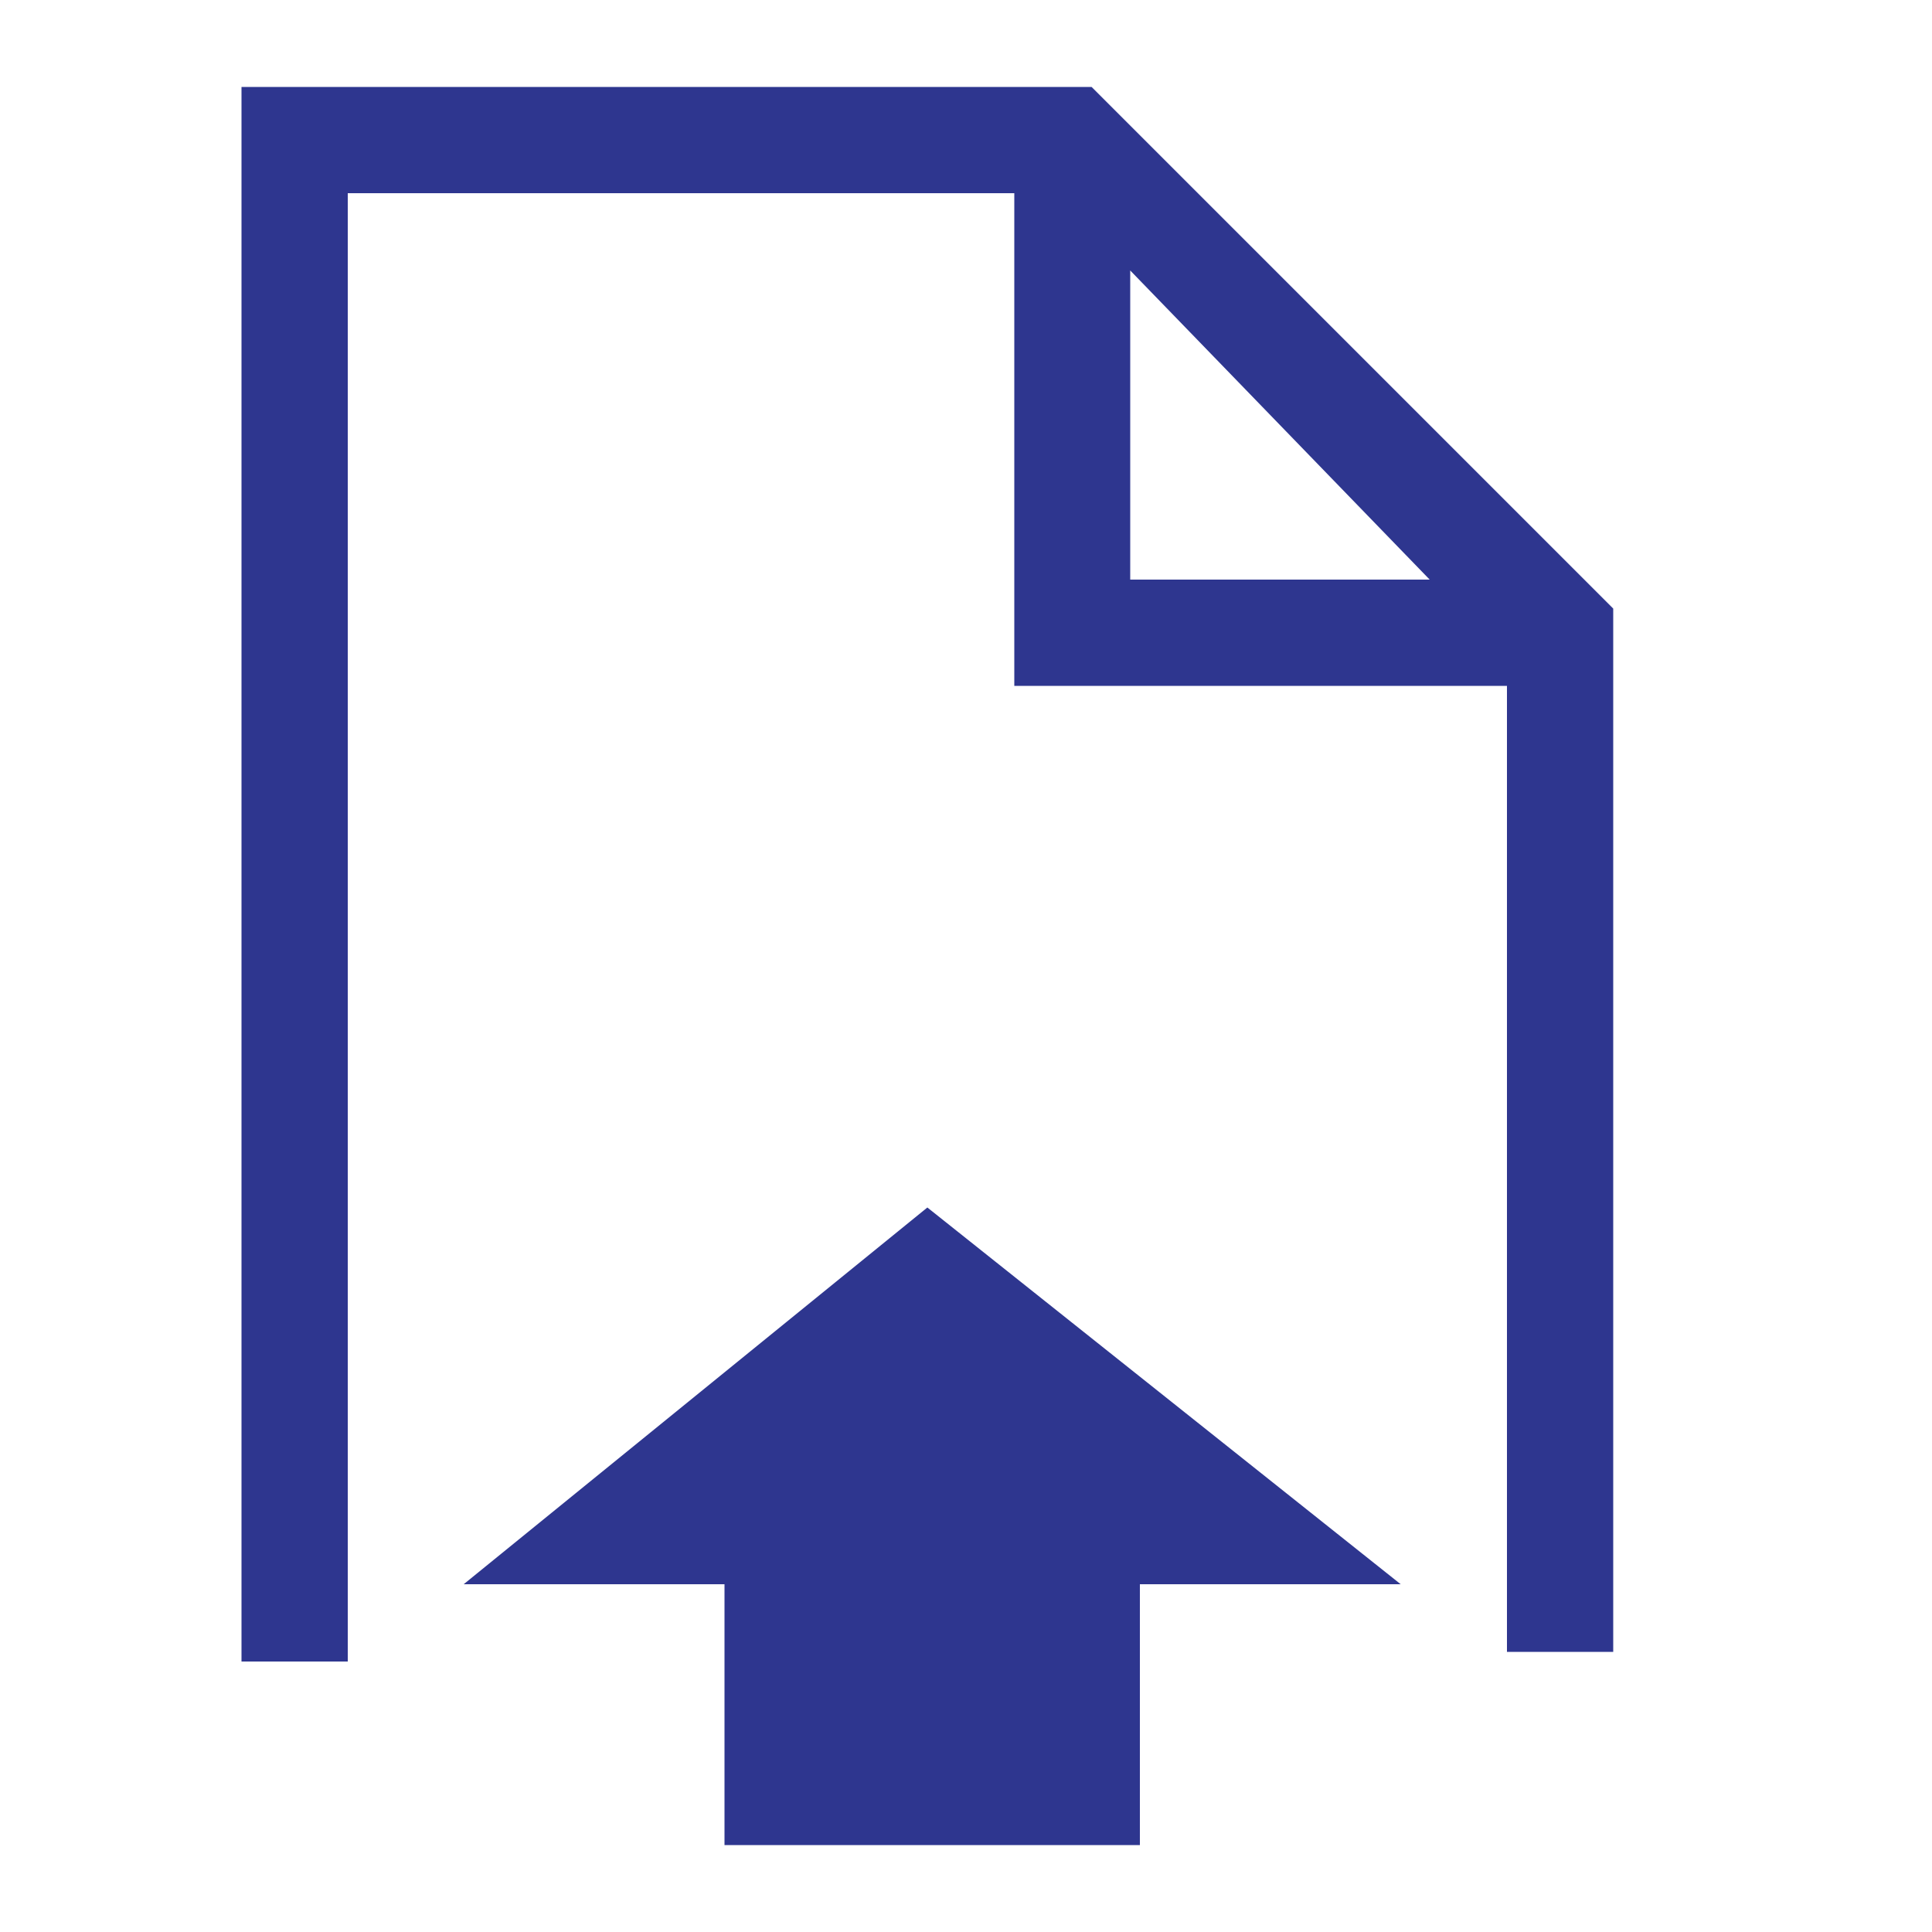 <?xml version="1.0" encoding="utf-8"?>
<!-- Generator: Adobe Illustrator 18.1.1, SVG Export Plug-In . SVG Version: 6.00 Build 0)  -->
<svg version="1.1" id="Layer_1" xmlns="http://www.w3.org/2000/svg" xmlns:xlink="http://www.w3.org/1999/xlink" x="0px" y="0px"
	 viewBox="0 0 20 20" enable-background="new 0 0 20 20" xml:space="preserve">
<g>
	<path fill="#2E368F" d="M2.5,0.9v16.3h1.1V2h6.9v5.1h5.1v10h1.1V6.3l-5.4-5.4H2.5z M11.7,6V2.8L14.8,6H11.7z"/>
	<polygon fill="#2E368F" points="7.5,16.4 7.5,19.1 11.8,19.1 11.8,16.4 14.5,16.4 9.6,12.5 4.8,16.4 	"/>
</g>
</svg>
